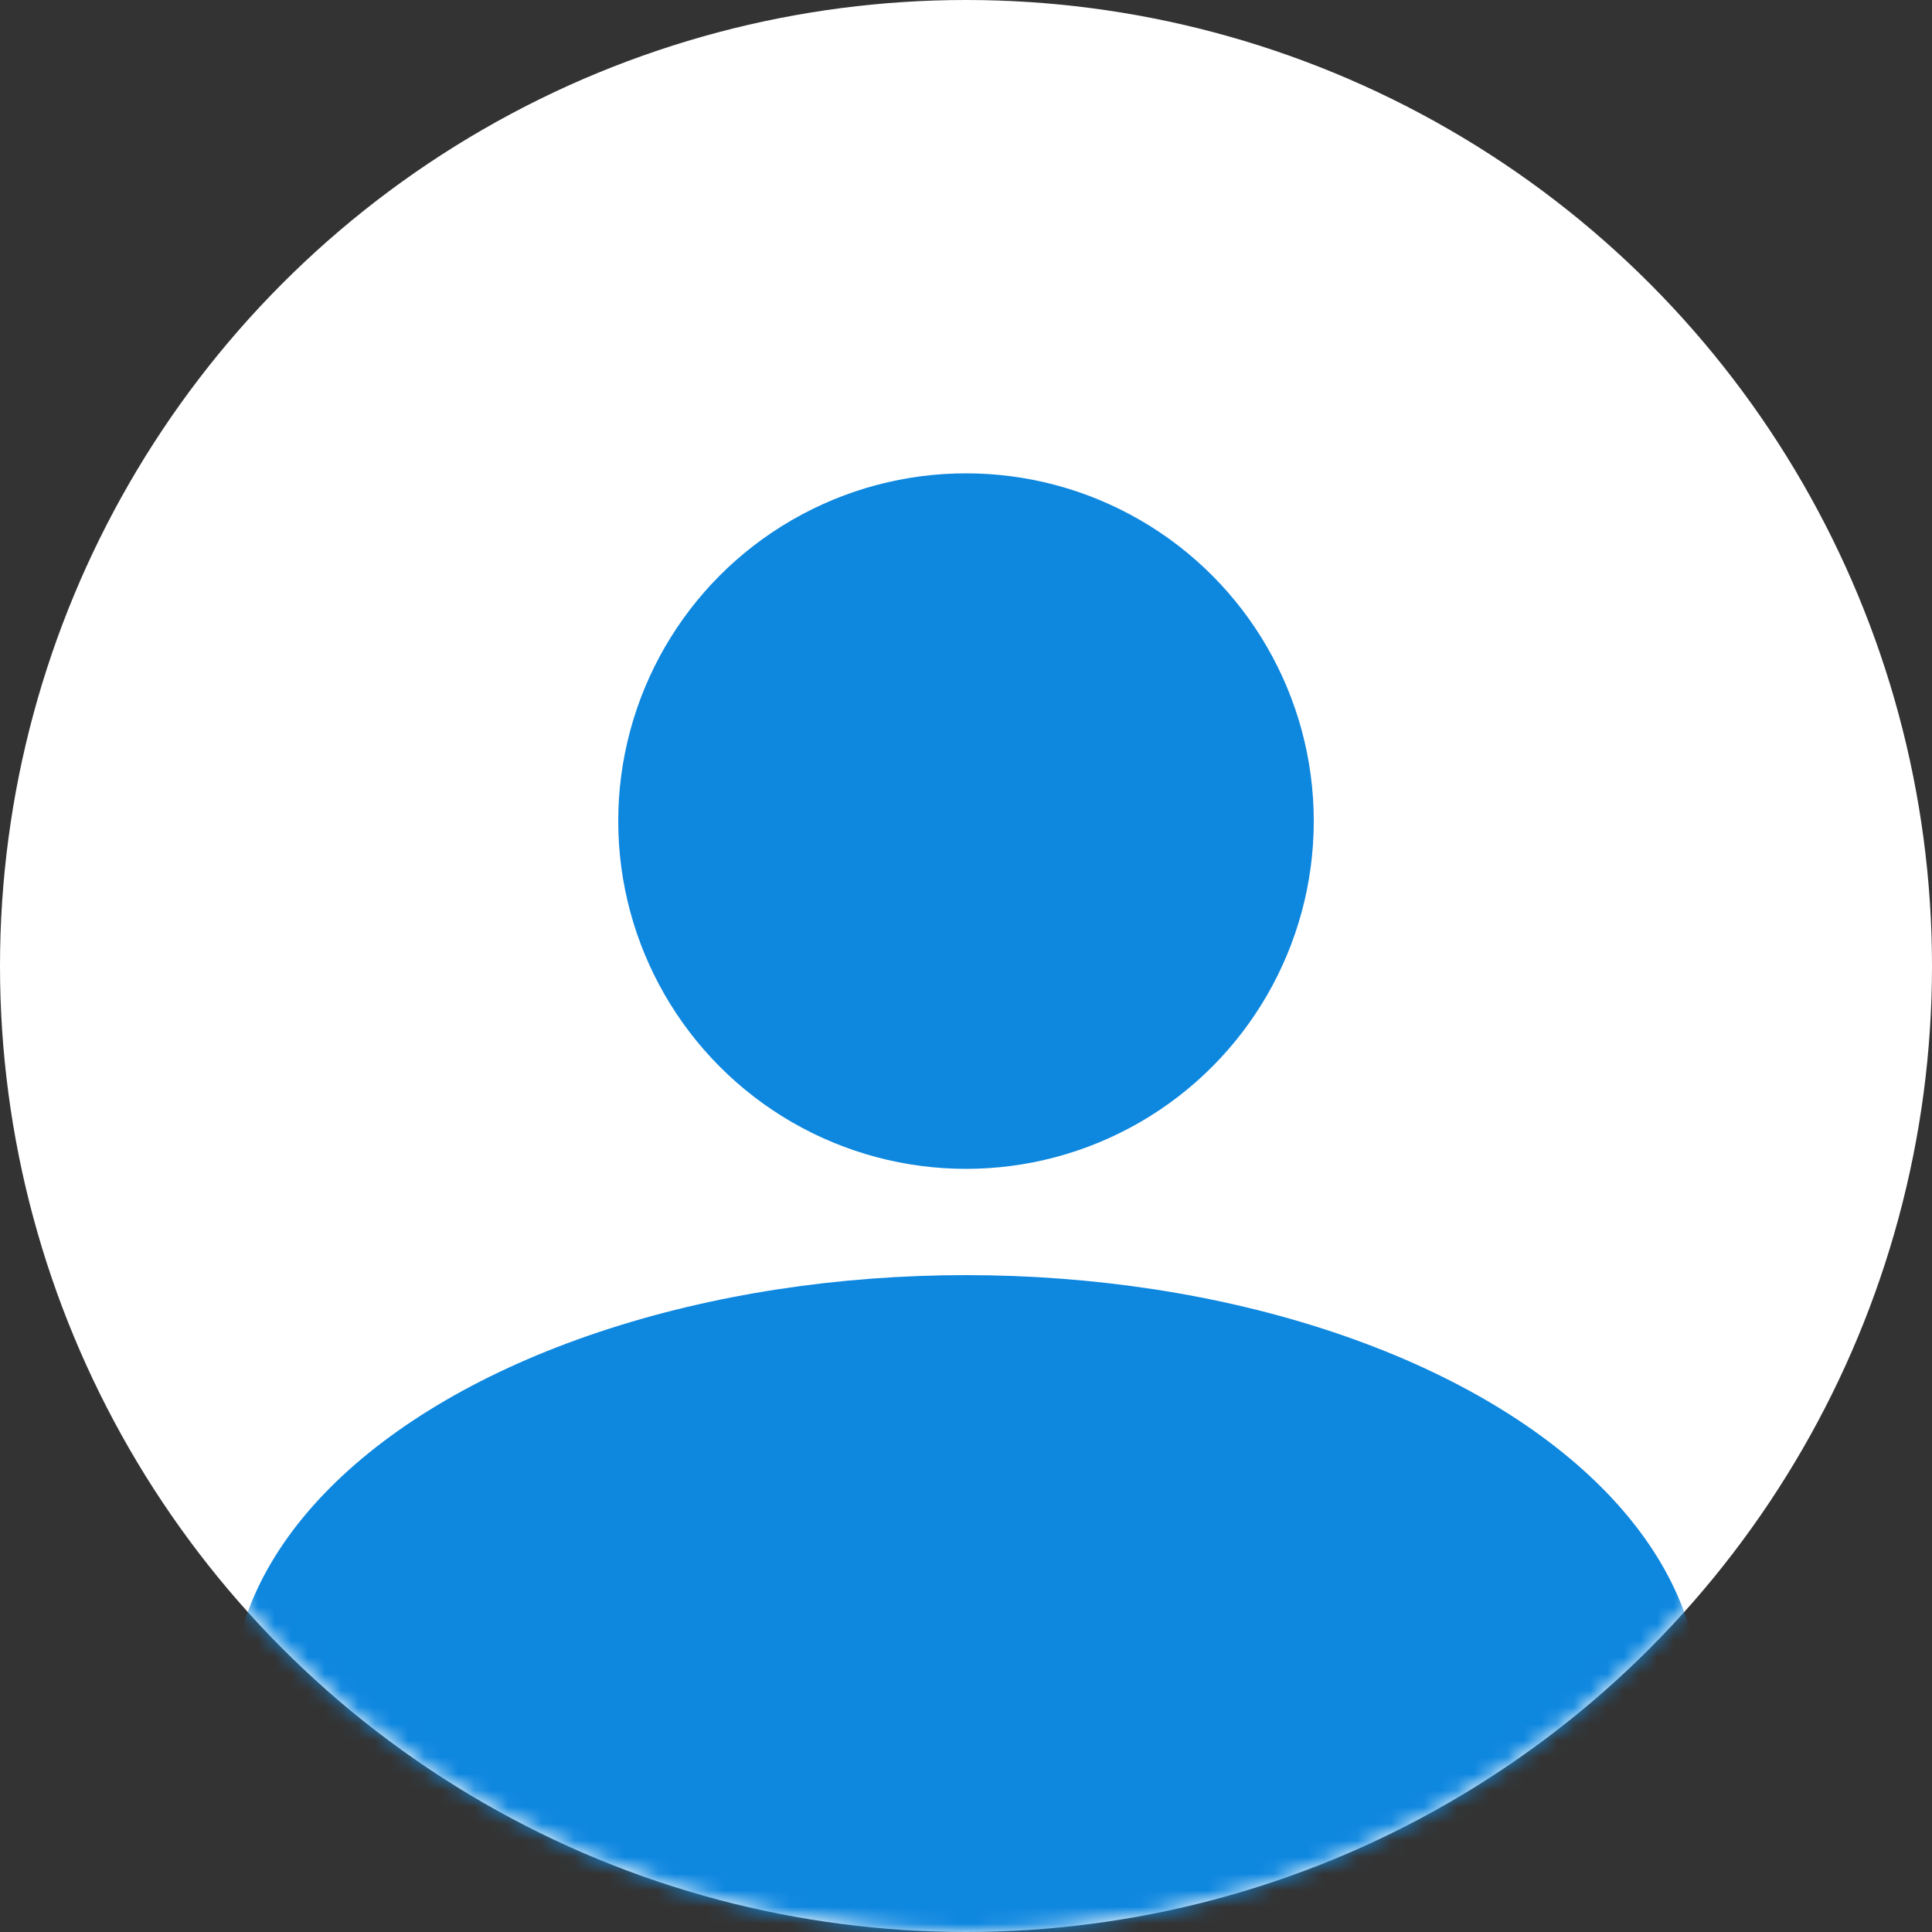 <svg width="116" height="116" viewBox="0 0 116 116" fill="none" xmlns="http://www.w3.org/2000/svg">
<rect x="0" y="0" width="116" height="116" fill="#333333" stroke="none"/>
<g clip-path="url(#clip0_50_315)">
<circle cx="58" cy="58" r="58" fill="white"/>
<mask id="mask0_50_315" style="mask-type:alpha" maskUnits="userSpaceOnUse" x="0" y="0" width="116" height="116">
<circle cx="58" cy="58" r="58" fill="#C4C4C4"/>
</mask>
<g mask="url(#mask0_50_315)">
<ellipse cx="57.998" cy="102.08" rx="44.08" ry="25.52" fill="#0E87DF"/>
</g>
<circle cx="58" cy="49.3" r="20.88" fill="#0E87DF"/>
</g>
<defs>
<clipPath id="clip0_50_315">
<rect width="116" height="116" fill="white"/>
</clipPath>
</defs>
</svg>
